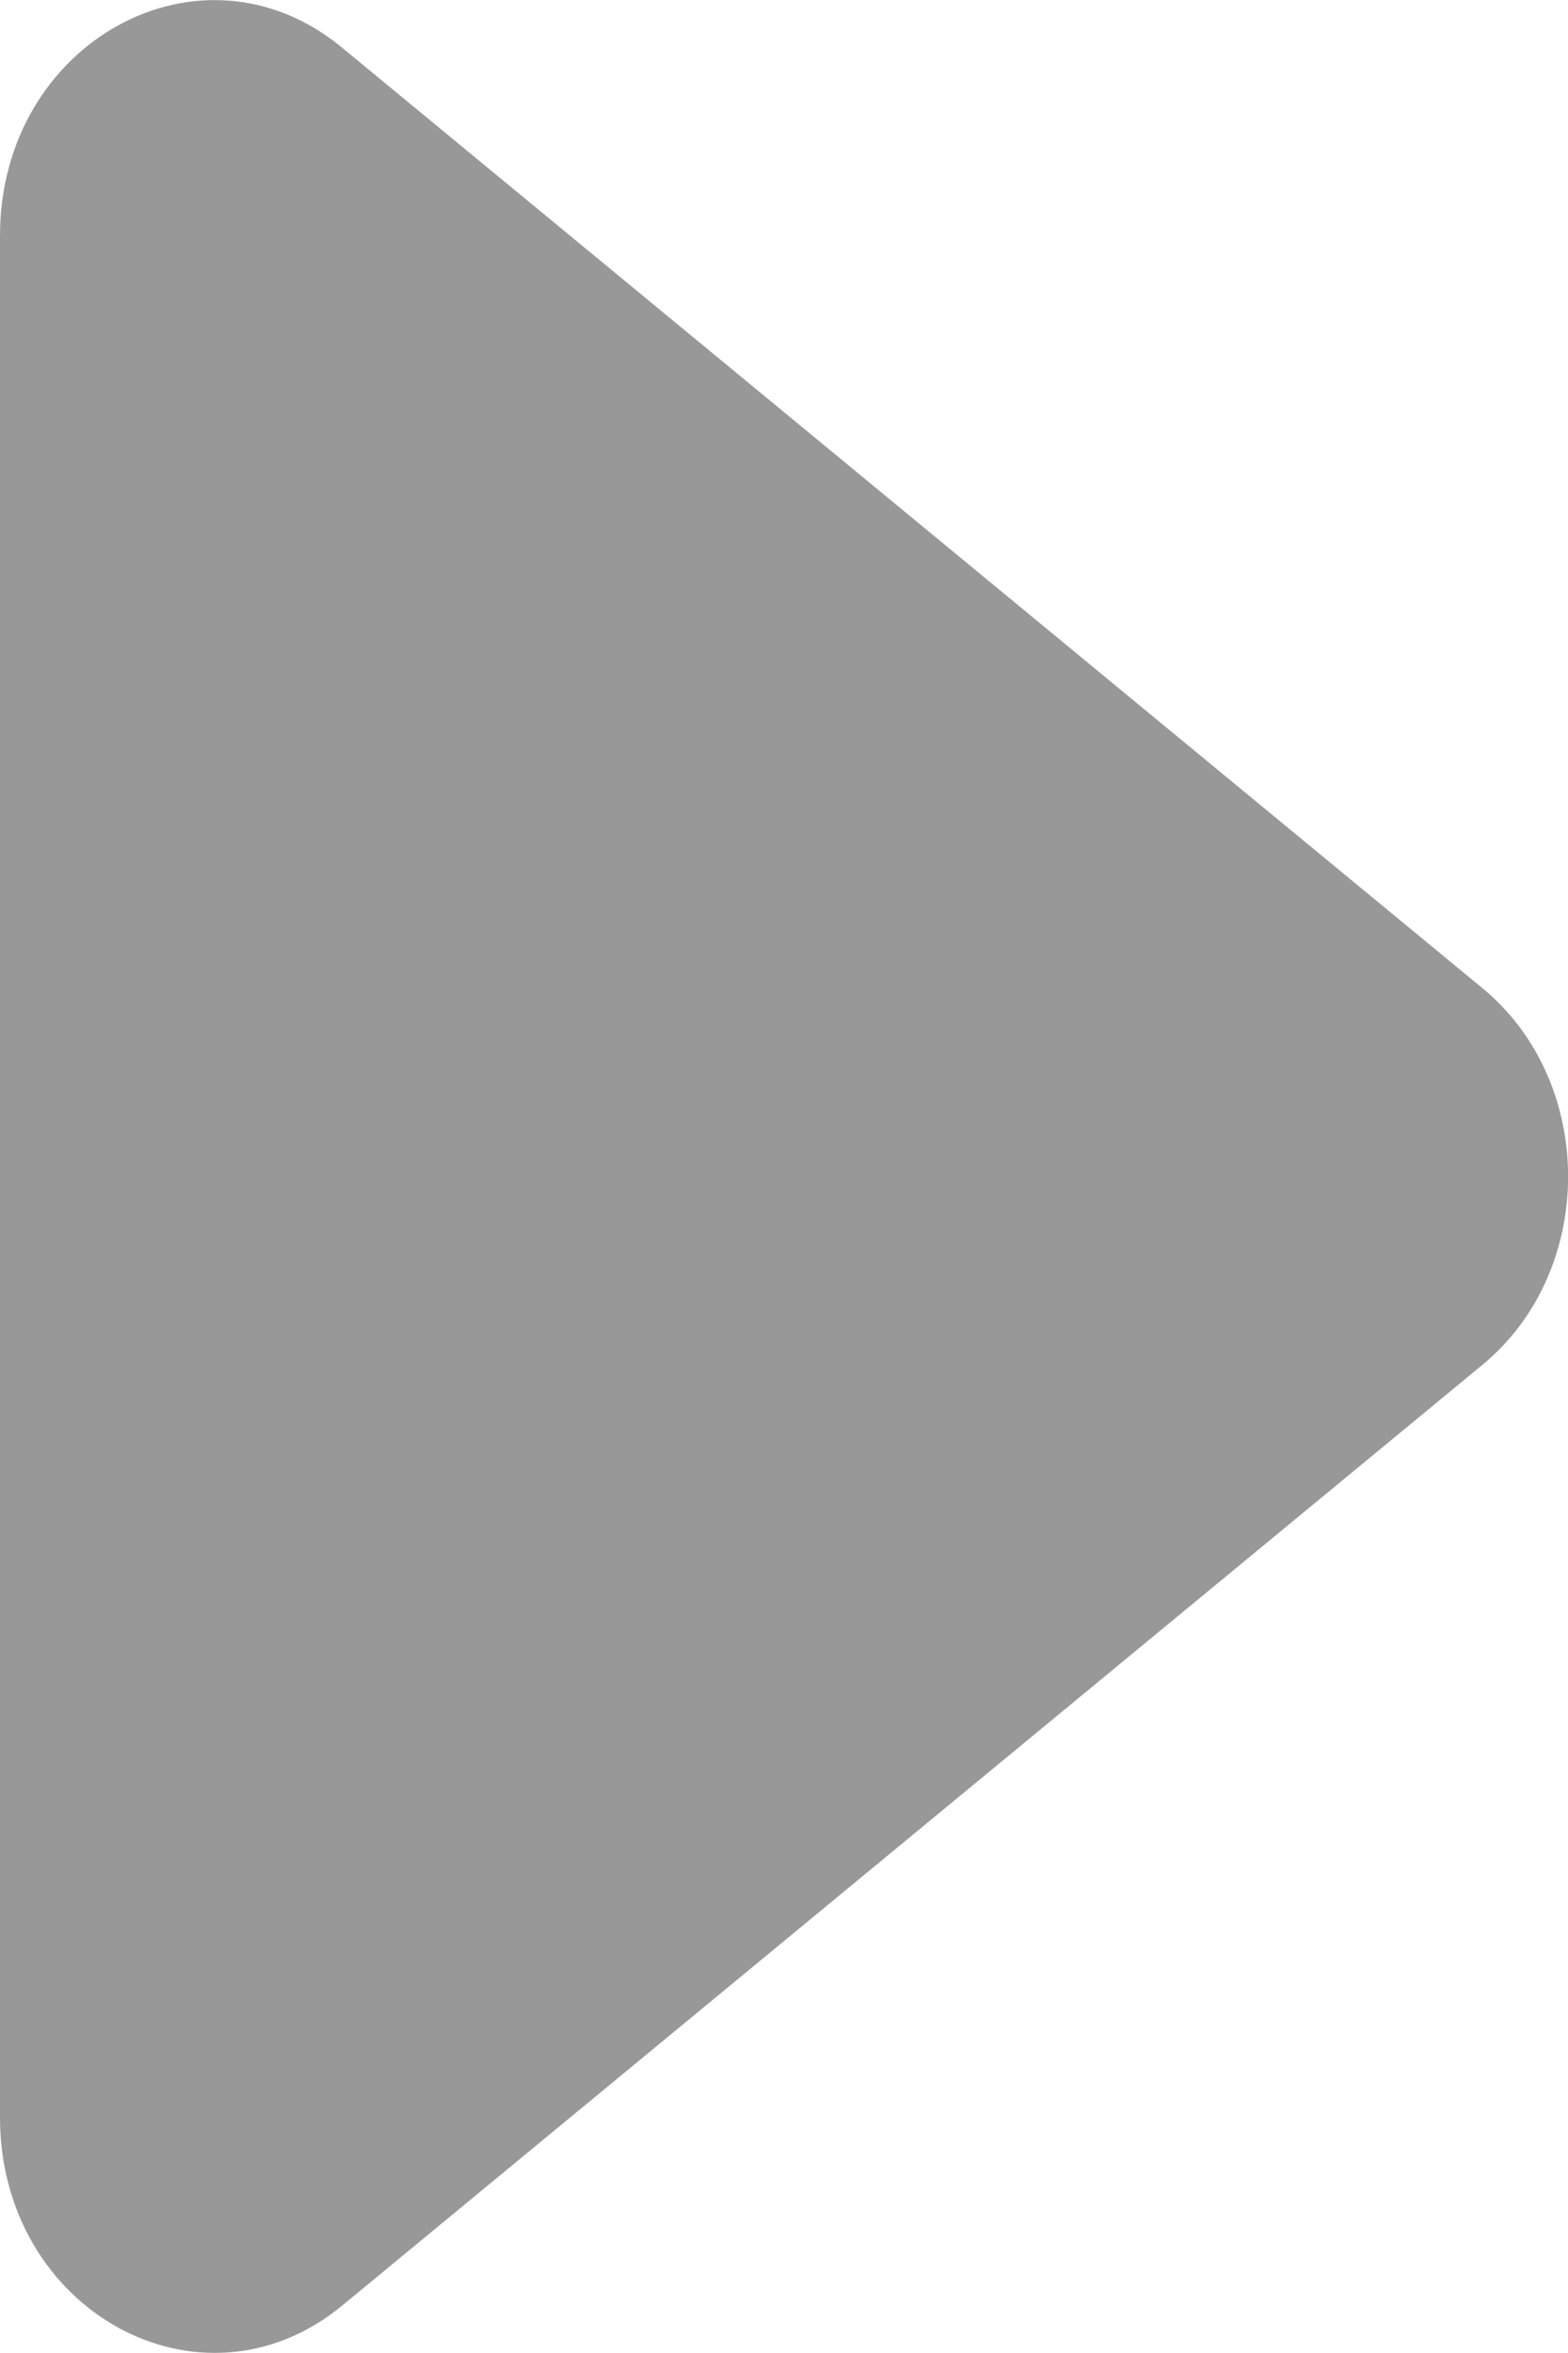 <svg width="4" height="6" viewBox="0 0 4 6" fill="none" xmlns="http://www.w3.org/2000/svg">
<path d="M3.782 3.48L0.873 5.879C0.513 6.175 -5.96046e-08 5.893 -5.96046e-08 5.399V0.601C-5.96046e-08 0.107 0.513 -0.175 0.872 0.121L3.782 2.52C4.073 2.76 4.073 3.24 3.782 3.48" fill="#989898"/>
</svg>
